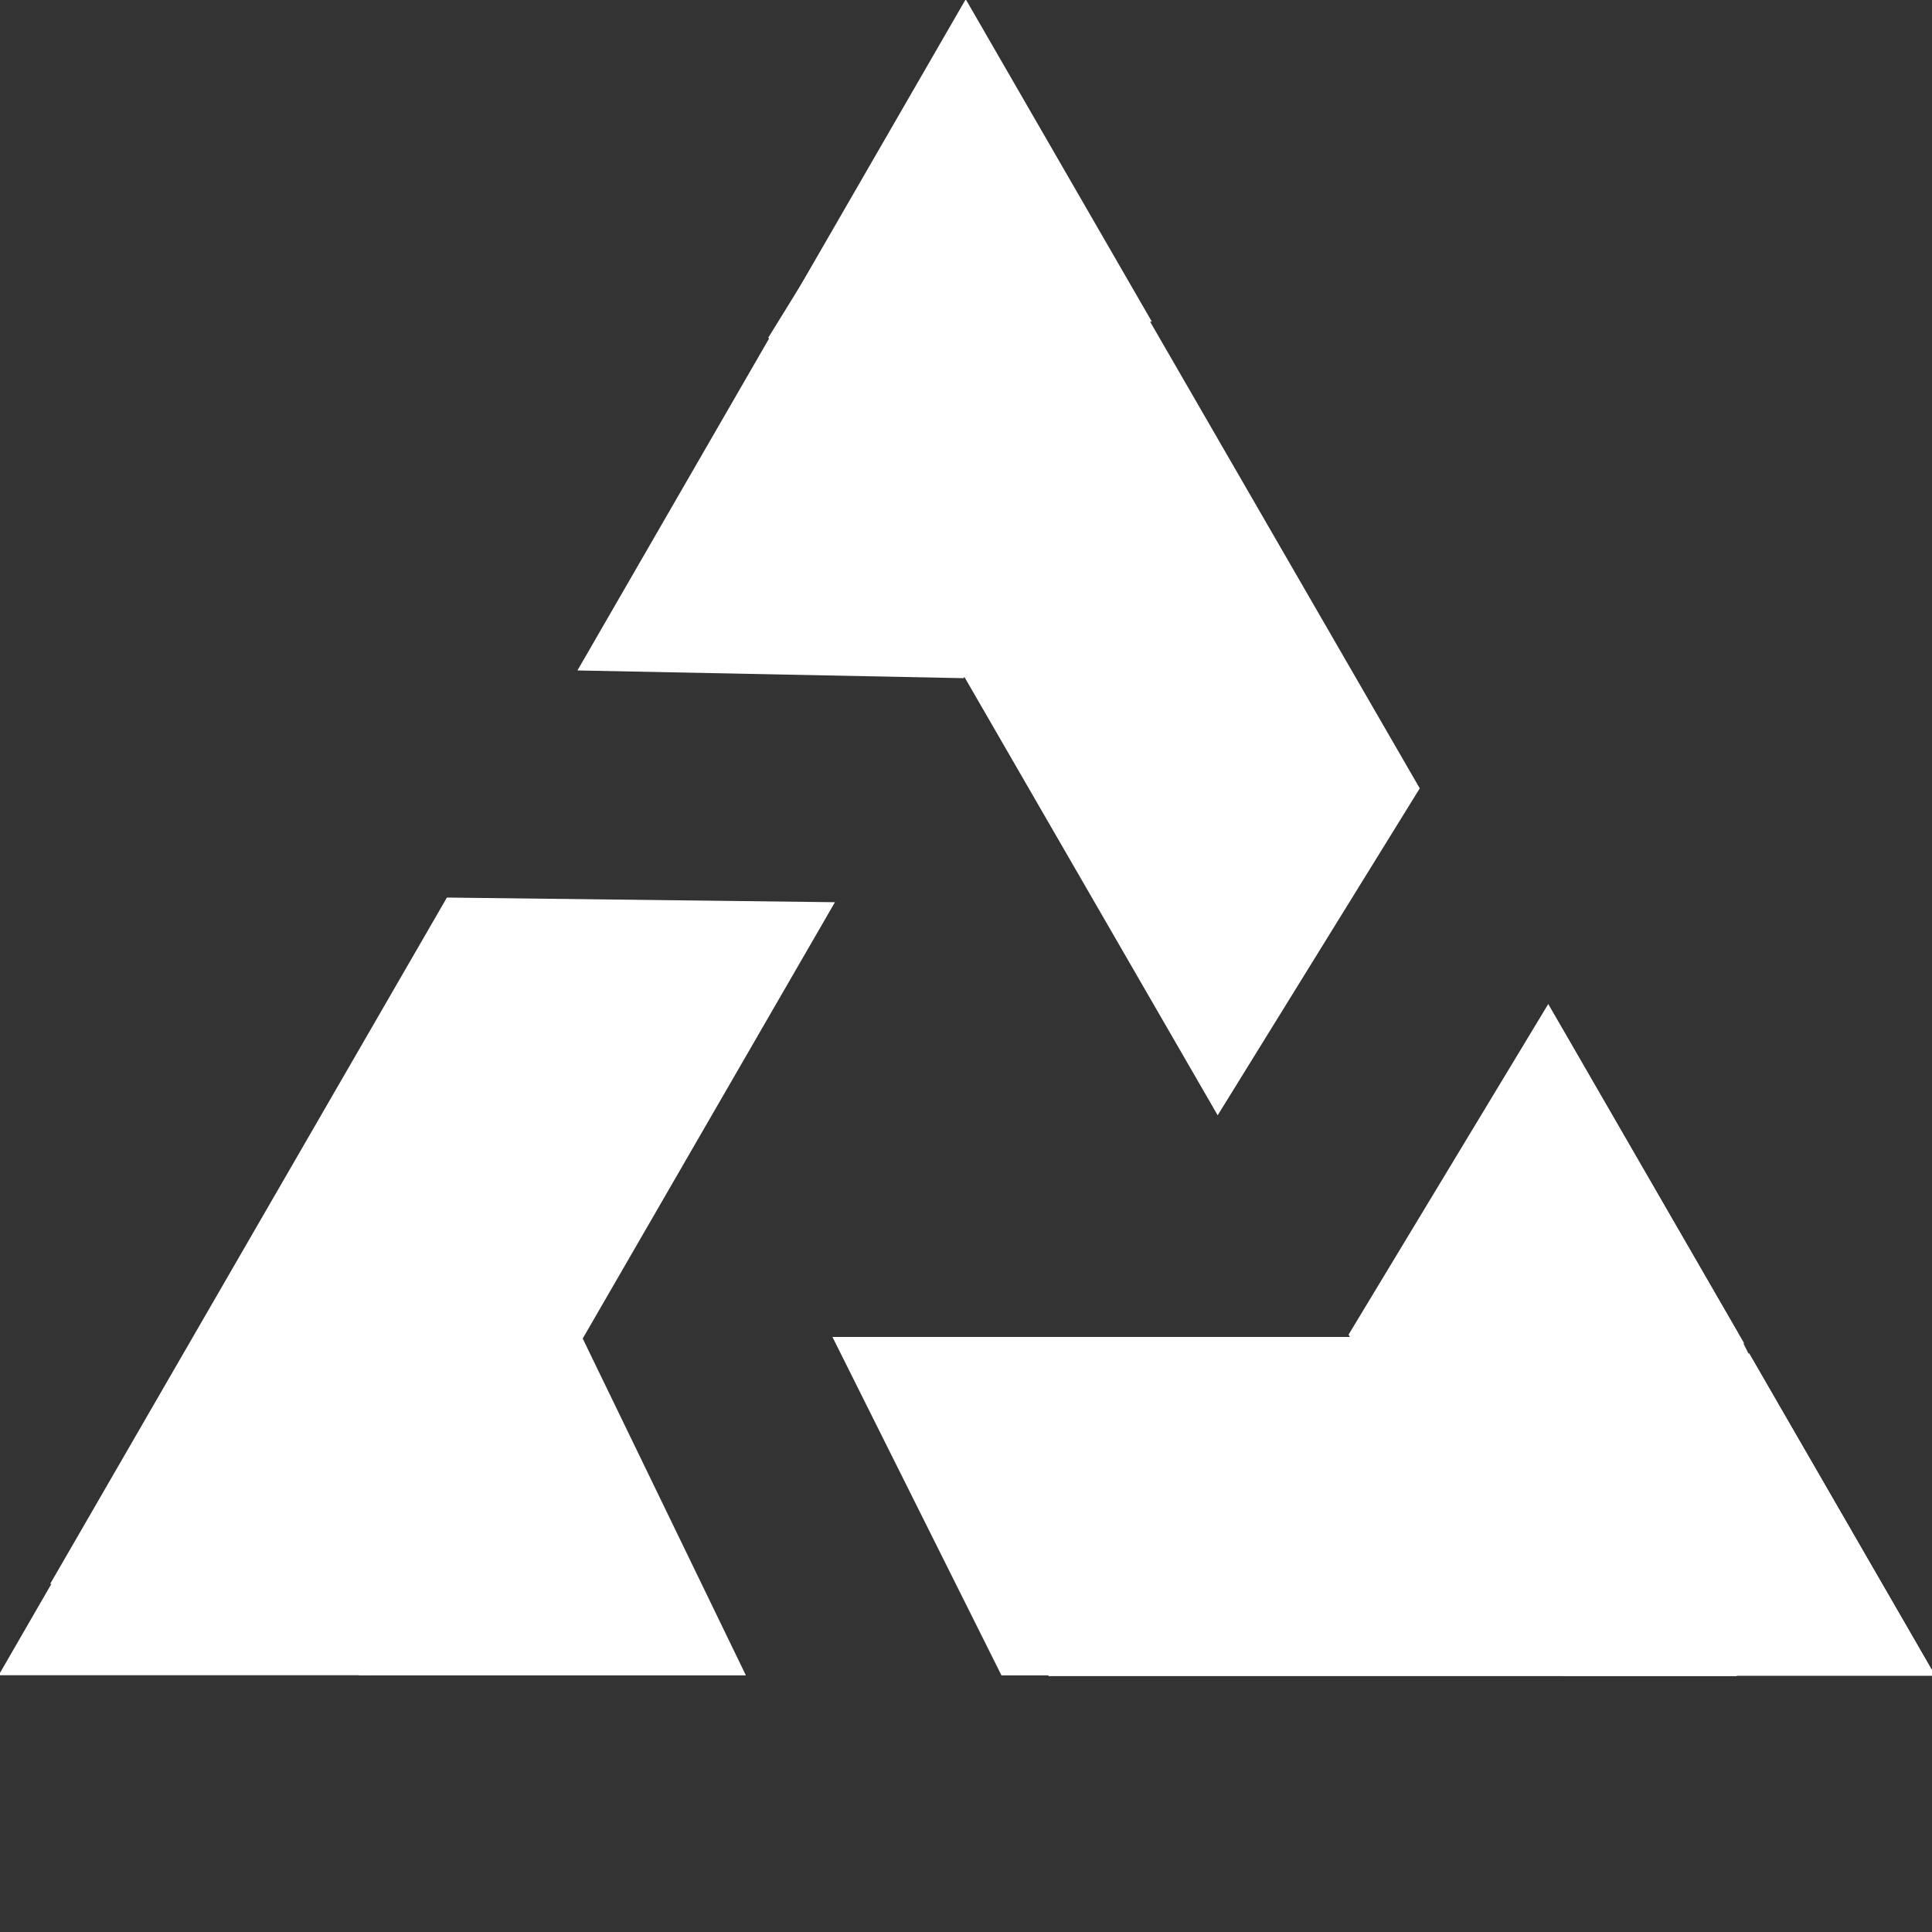 <?xml version="1.0" encoding="utf-8"?>
<svg viewBox="0 0 500 500" xmlns="http://www.w3.org/2000/svg" xmlns:bx="https://boxy-svg.com">
  <rect x="0" y="0" width="500" height="500" fill="#333333" stroke="none"/>
  <rect x="111.18" y="61.304" width="100.422" height="178.881" style="fill: rgb(255, 255, 255);" transform="matrix(1, 0.012, -0.574, 0.993, 39.667, 170.078)"/>
  <rect x="110.072" y="70.168" width="99.423" height="204.746" style="fill: rgb(255, 255, 255);" transform="matrix(0.526, -0.851, 0.568, 0.983, 101.085, 112.064)"/>
  <rect x="107.675" y="30.881" width="97.258" height="90.107" style="fill: rgb(255, 255, 255);" transform="matrix(0.436, 0.9, -1.111, 0, 137.996, 249.149)"/>
  <path d="M 644.998 151.697 L 693.165 235.126 L 596.83 235.126 L 644.998 151.697 Z" style="fill: rgb(255, 255, 255);" transform="matrix(1, -0, 0, 1, -395.069, -151.889)" bx:shape="triangle 596.83 151.697 96.335 83.429 0.5 0 1@90021b5c"/>
  <path d="M 644.998 151.697 L 693.165 235.126 L 596.83 235.126 L 644.998 151.697 Z" style="fill: rgb(255, 255, 255);" transform="matrix(1, -0, 0, 1, -597.18, 198.427)" bx:shape="triangle 596.83 151.697 96.335 83.429 0.5 0 1@90021b5c"/>
  <path d="M 644.998 151.697 L 693.165 235.126 L 596.83 235.126 L 644.998 151.697 Z" style="fill: rgb(255, 255, 255);" transform="matrix(1, -0, 0, 1, -192.386, 198.465)" bx:shape="triangle 596.83 151.697 96.335 83.429 0.5 0 1@90021b5c"/>
  <rect x="110.668" y="30.4" width="99.96" height="88.709" style="fill: rgb(255, 255, 255);" transform="matrix(1, 0.02, -0.571, 0.989, 106.786, 53.499)"/>
  <rect x="108.506" y="54.019" width="98.007" height="157.625" style="fill: rgb(255, 255, 255);" transform="matrix(0.466, 0.885, -1.13, 0, 414.319, 251.013)"/>
  <rect x="112.191" y="26.885" width="101.335" height="78.454" style="fill: rgb(255, 255, 255);" transform="matrix(0.496, -0.868, 0.579, 1.002, 282.881, 424.756)"/>
  <rect x="108.34" y="72.012" width="97.858" height="210.129" style="fill: rgb(255, 255, 255);" transform="matrix(0.447, 0.895, -1.118, 0, 482.44, 249.034)"/>
  <path d="M 644.998 151.697 L 693.165 235.126 L 596.83 235.126 L 644.998 151.697 Z" style="fill: rgb(255, 255, 255);" transform="matrix(-0.5, 0.866, -0.866, -0.5, 954.712, -49.02)" bx:shape="triangle 596.83 151.697 96.335 83.429 0.5 0 1@90021b5c"/>
  <rect x="110.668" y="30.4" width="99.96" height="88.709" style="fill: rgb(255, 255, 255);" transform="matrix(-0.517, 0.856, -0.571, -0.989, 525.914, 282.905)"/>
</svg>